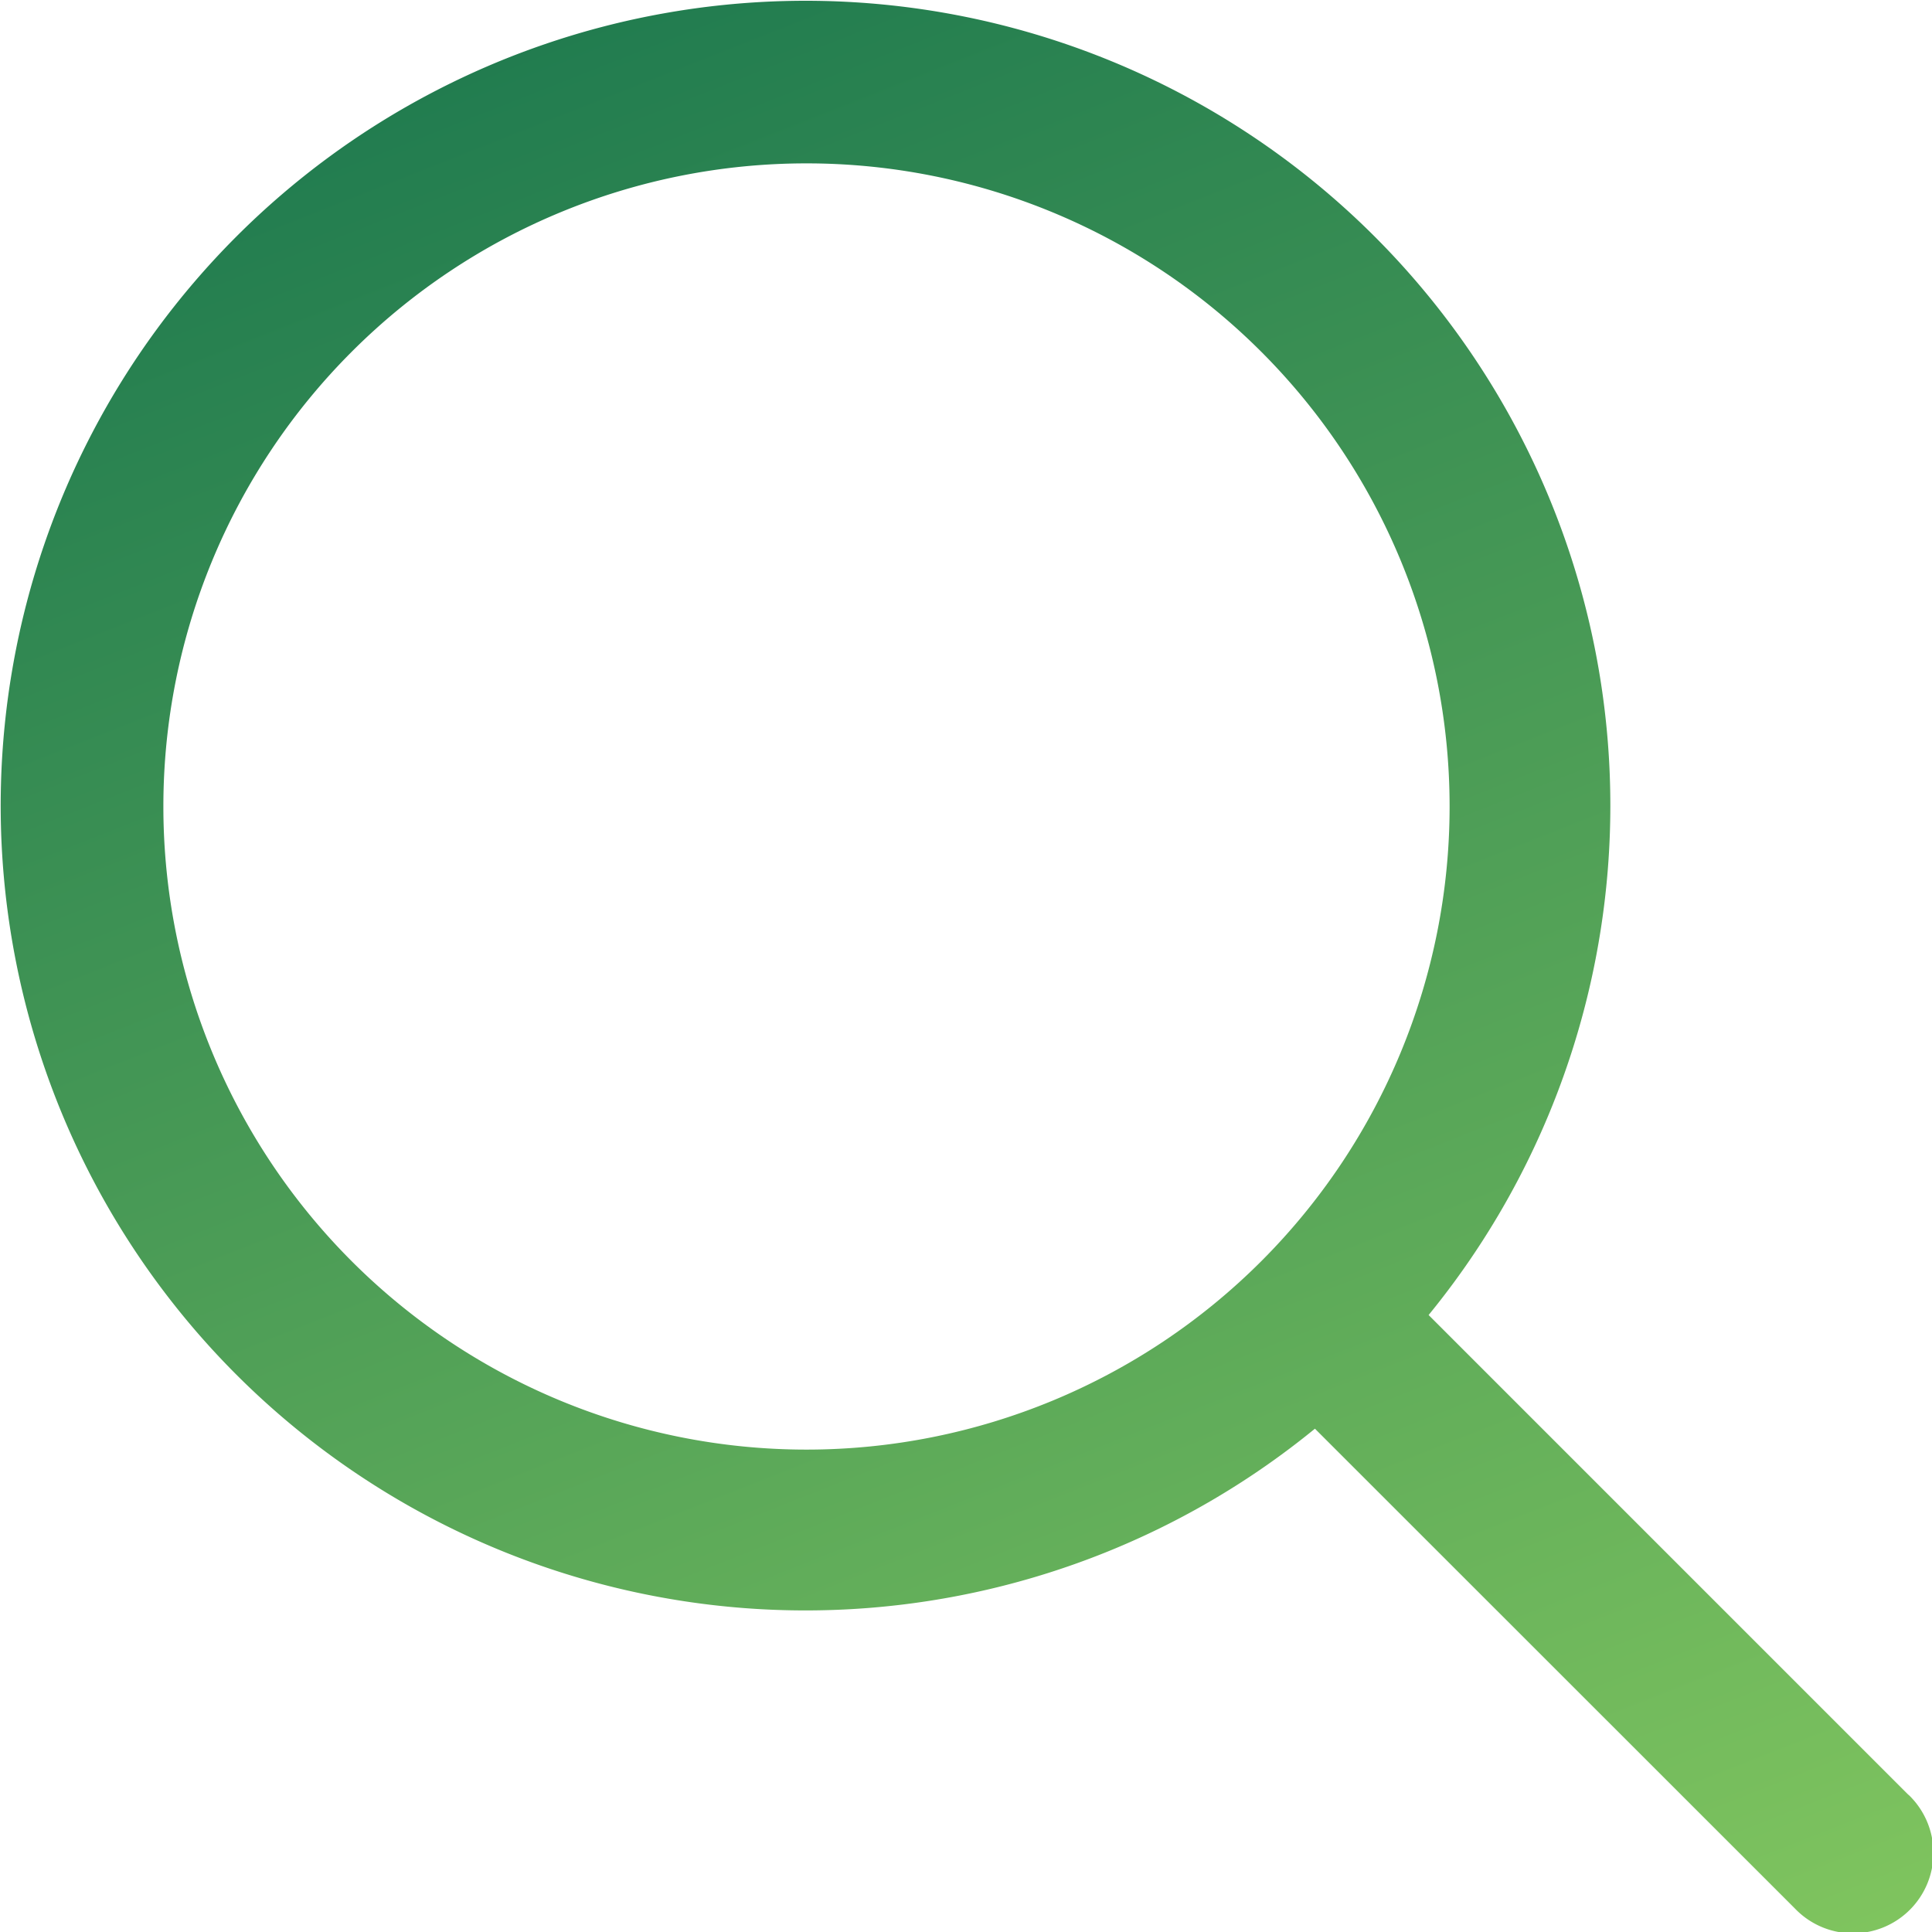 <svg xmlns="http://www.w3.org/2000/svg" xmlns:xlink="http://www.w3.org/1999/xlink" width="23.285" height="23.285" viewBox="0 0 23.285 23.285">
  <defs>
    <linearGradient id="linear-gradient" x1="0.303" y1="-0.174" x2="0.833" y2="1.167" gradientUnits="objectBoundingBox">
      <stop offset="0" stop-color="#13714d"/>
      <stop offset="1" stop-color="#88cb60"/>
    </linearGradient>
  </defs>
  <path id="search_2_" data-name="search (2)" d="M22.969,21.6l-5.783-5.783a9.7,9.7,0,1,0-1.37,1.37L21.6,22.969a.969.969,0,1,0,1.37-1.37ZM9.688,17.439a7.751,7.751,0,1,1,7.751-7.751,7.751,7.751,0,0,1-7.751,7.751Z" transform="translate(0.032 0.032)" fill="url(#linear-gradient)"/>
</svg>

